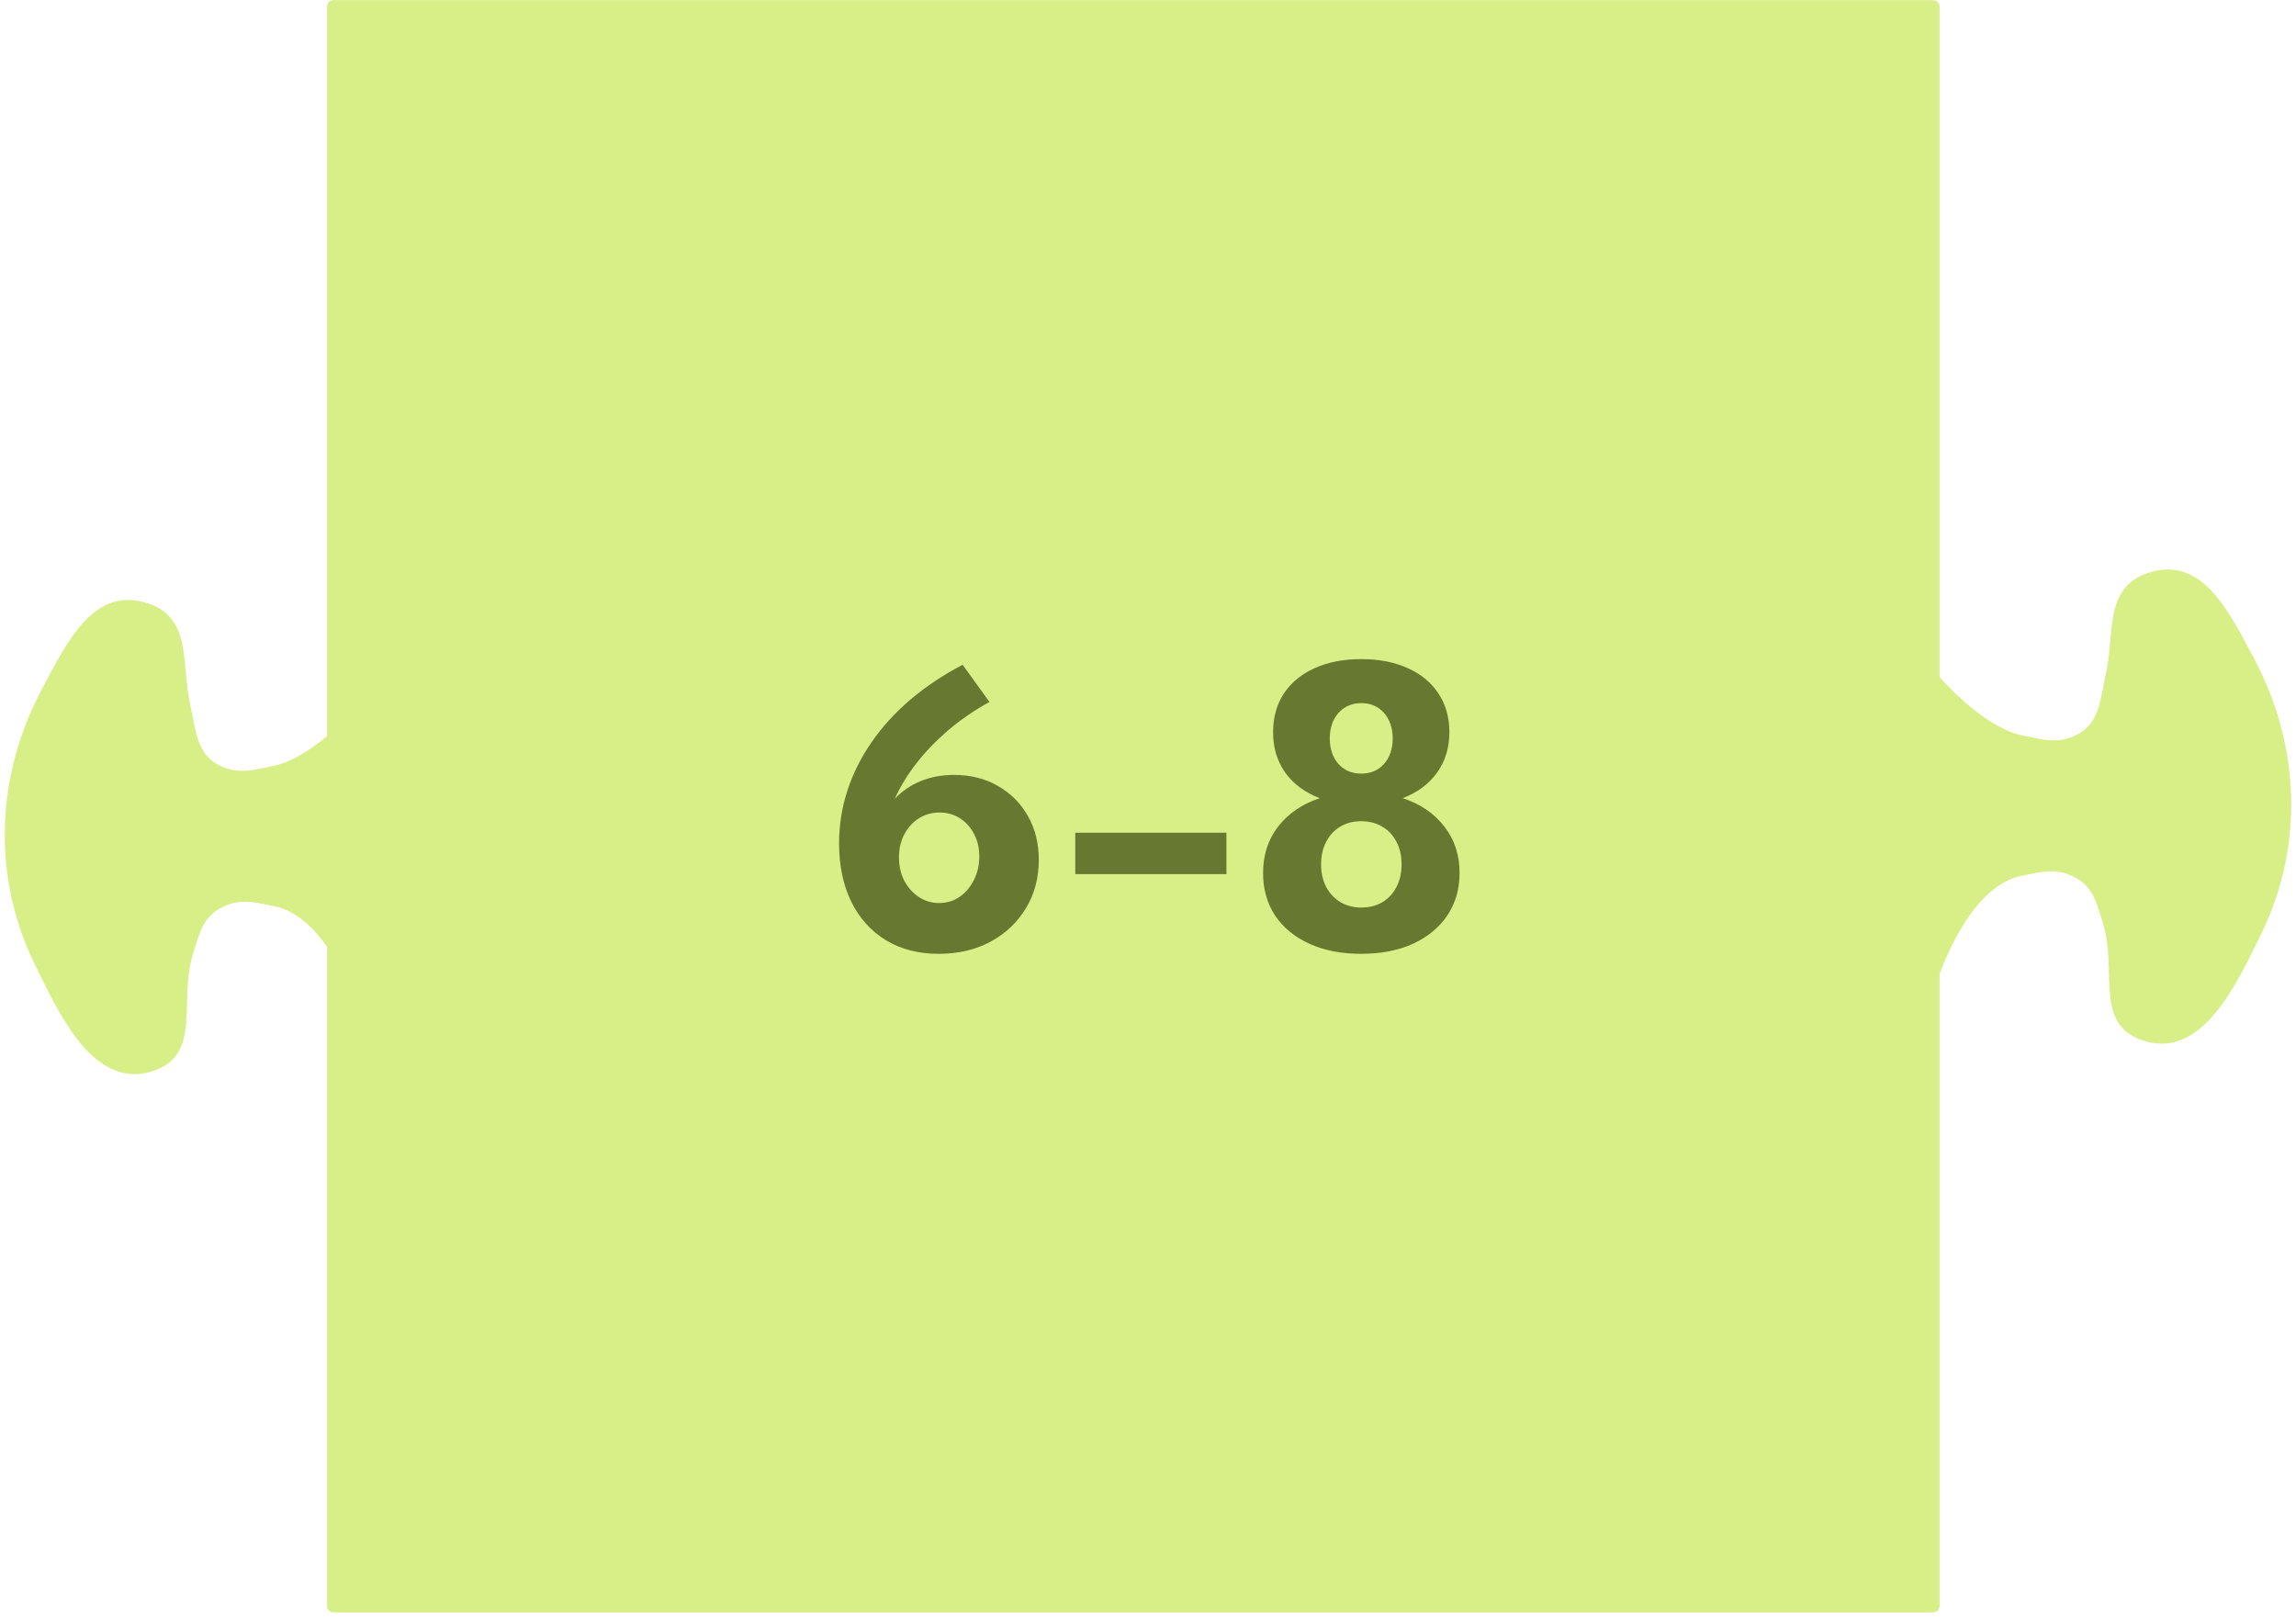 <svg width="356" height="251" viewBox="0 0 356 251" fill="none" xmlns="http://www.w3.org/2000/svg">
<path d="M5.396 149.548C-1.295 135.855 -0.665 120.254 6.536 106.779C10.485 99.389 14.599 90.739 23.033 93.591C29.824 95.888 28.047 102.994 29.535 109.478C30.364 113.094 30.391 117.107 34.385 118.857C37.175 120.079 39.283 119.388 42.305 118.788C45.247 118.204 48.277 116.178 50.708 114.143L50.708 1.028C50.708 0.476 51.155 0.028 51.708 0.028L299.736 0.028C300.288 0.028 300.736 0.476 300.736 1.028V104.995C302.306 106.759 308.157 112.966 313.695 114.065C316.718 114.665 318.825 115.357 321.615 114.135C325.609 112.385 325.636 108.372 326.465 104.756C327.953 98.272 326.175 91.165 332.967 88.868C341.401 86.016 345.515 94.666 349.464 102.057C356.665 115.532 357.295 131.132 350.604 144.825C346.64 152.938 341.339 164.378 332.213 161.334C324.586 158.789 328.367 150.429 326.066 143.162C325.062 139.992 324.587 137.402 321.389 135.874C318.647 134.564 316.489 135.196 313.468 135.806C306.712 137.17 302.481 146.368 300.736 151.062V249.028C300.736 249.581 300.288 250.028 299.736 250.028L51.708 250.028C51.155 250.028 50.708 249.581 50.708 249.028L50.708 146.809C48.596 143.794 45.873 141.202 42.532 140.527C39.511 139.918 37.353 139.287 34.611 140.597C31.414 142.125 30.938 144.715 29.934 147.885C27.634 155.152 31.414 163.511 23.787 166.056C14.662 169.1 9.36 157.661 5.396 149.548Z" fill="#D8EF88"/>
<path d="M145.57 147.907C142.425 147.907 139.691 147.204 137.366 145.798C135.062 144.392 133.275 142.409 132.005 139.851C130.736 137.272 130.101 134.245 130.101 130.769C130.101 127.956 130.531 125.231 131.39 122.595C132.249 119.958 133.499 117.458 135.14 115.095C136.781 112.712 138.782 110.515 141.146 108.503C143.529 106.472 146.234 104.665 149.261 103.083L153.421 108.854C151.136 110.104 149.046 111.53 147.152 113.132C145.257 114.733 143.597 116.442 142.171 118.259C140.745 120.075 139.603 121.94 138.743 123.854C139.857 122.683 141.185 121.774 142.728 121.13C144.29 120.485 146.019 120.163 147.913 120.163C150.472 120.163 152.738 120.729 154.71 121.862C156.702 122.995 158.255 124.548 159.368 126.521C160.501 128.493 161.068 130.769 161.068 133.347C161.068 136.159 160.394 138.669 159.046 140.876C157.718 143.063 155.892 144.782 153.568 146.032C151.243 147.282 148.577 147.907 145.57 147.907ZM145.599 140.026C146.79 140.026 147.845 139.714 148.763 139.089C149.7 138.444 150.443 137.575 150.99 136.481C151.556 135.388 151.839 134.167 151.839 132.819C151.839 131.491 151.566 130.319 151.019 129.304C150.491 128.288 149.769 127.487 148.851 126.901C147.933 126.296 146.878 125.993 145.687 125.993C144.495 125.993 143.421 126.296 142.464 126.901C141.507 127.507 140.755 128.337 140.208 129.392C139.661 130.427 139.388 131.608 139.388 132.937C139.388 134.284 139.661 135.495 140.208 136.569C140.775 137.624 141.527 138.464 142.464 139.089C143.402 139.714 144.447 140.026 145.599 140.026ZM190.159 135.544H166.722V129.128H190.159V135.544ZM211.048 147.907C208.001 147.907 205.335 147.39 203.05 146.354C200.765 145.319 198.988 143.864 197.718 141.989C196.468 140.095 195.843 137.888 195.843 135.368C195.843 132.575 196.624 130.173 198.187 128.161C199.769 126.13 201.917 124.665 204.632 123.767C202.366 122.907 200.589 121.599 199.3 119.841C198.031 118.063 197.396 115.964 197.396 113.542C197.396 111.237 197.952 109.235 199.066 107.536C200.198 105.837 201.79 104.528 203.841 103.61C205.892 102.673 208.304 102.204 211.077 102.204C213.831 102.204 216.234 102.673 218.284 103.61C220.335 104.528 221.917 105.837 223.031 107.536C224.163 109.235 224.73 111.237 224.73 113.542C224.73 115.964 224.085 118.063 222.796 119.841C221.527 121.599 219.759 122.907 217.493 123.767C220.228 124.665 222.376 126.13 223.939 128.161C225.521 130.173 226.312 132.575 226.312 135.368C226.312 137.868 225.677 140.065 224.407 141.96C223.138 143.835 221.361 145.3 219.075 146.354C216.79 147.39 214.115 147.907 211.048 147.907ZM211.077 119.958C212.523 119.958 213.695 119.46 214.593 118.464C215.491 117.448 215.941 116.13 215.941 114.509C215.941 112.888 215.491 111.569 214.593 110.554C213.695 109.538 212.523 109.03 211.077 109.03C209.632 109.03 208.45 109.538 207.532 110.554C206.634 111.569 206.185 112.888 206.185 114.509C206.185 116.13 206.634 117.448 207.532 118.464C208.431 119.46 209.613 119.958 211.077 119.958ZM211.077 140.729C212.308 140.729 213.392 140.456 214.329 139.909C215.267 139.343 215.999 138.552 216.527 137.536C217.054 136.521 217.318 135.358 217.318 134.05C217.318 132.702 217.054 131.53 216.527 130.534C215.999 129.519 215.267 128.737 214.329 128.19C213.392 127.624 212.298 127.341 211.048 127.341C209.818 127.341 208.734 127.624 207.796 128.19C206.878 128.737 206.156 129.519 205.628 130.534C205.101 131.53 204.837 132.702 204.837 134.05C204.837 135.358 205.101 136.521 205.628 137.536C206.156 138.532 206.888 139.313 207.825 139.88C208.763 140.446 209.847 140.729 211.077 140.729Z" fill="#677831"/>
</svg>
